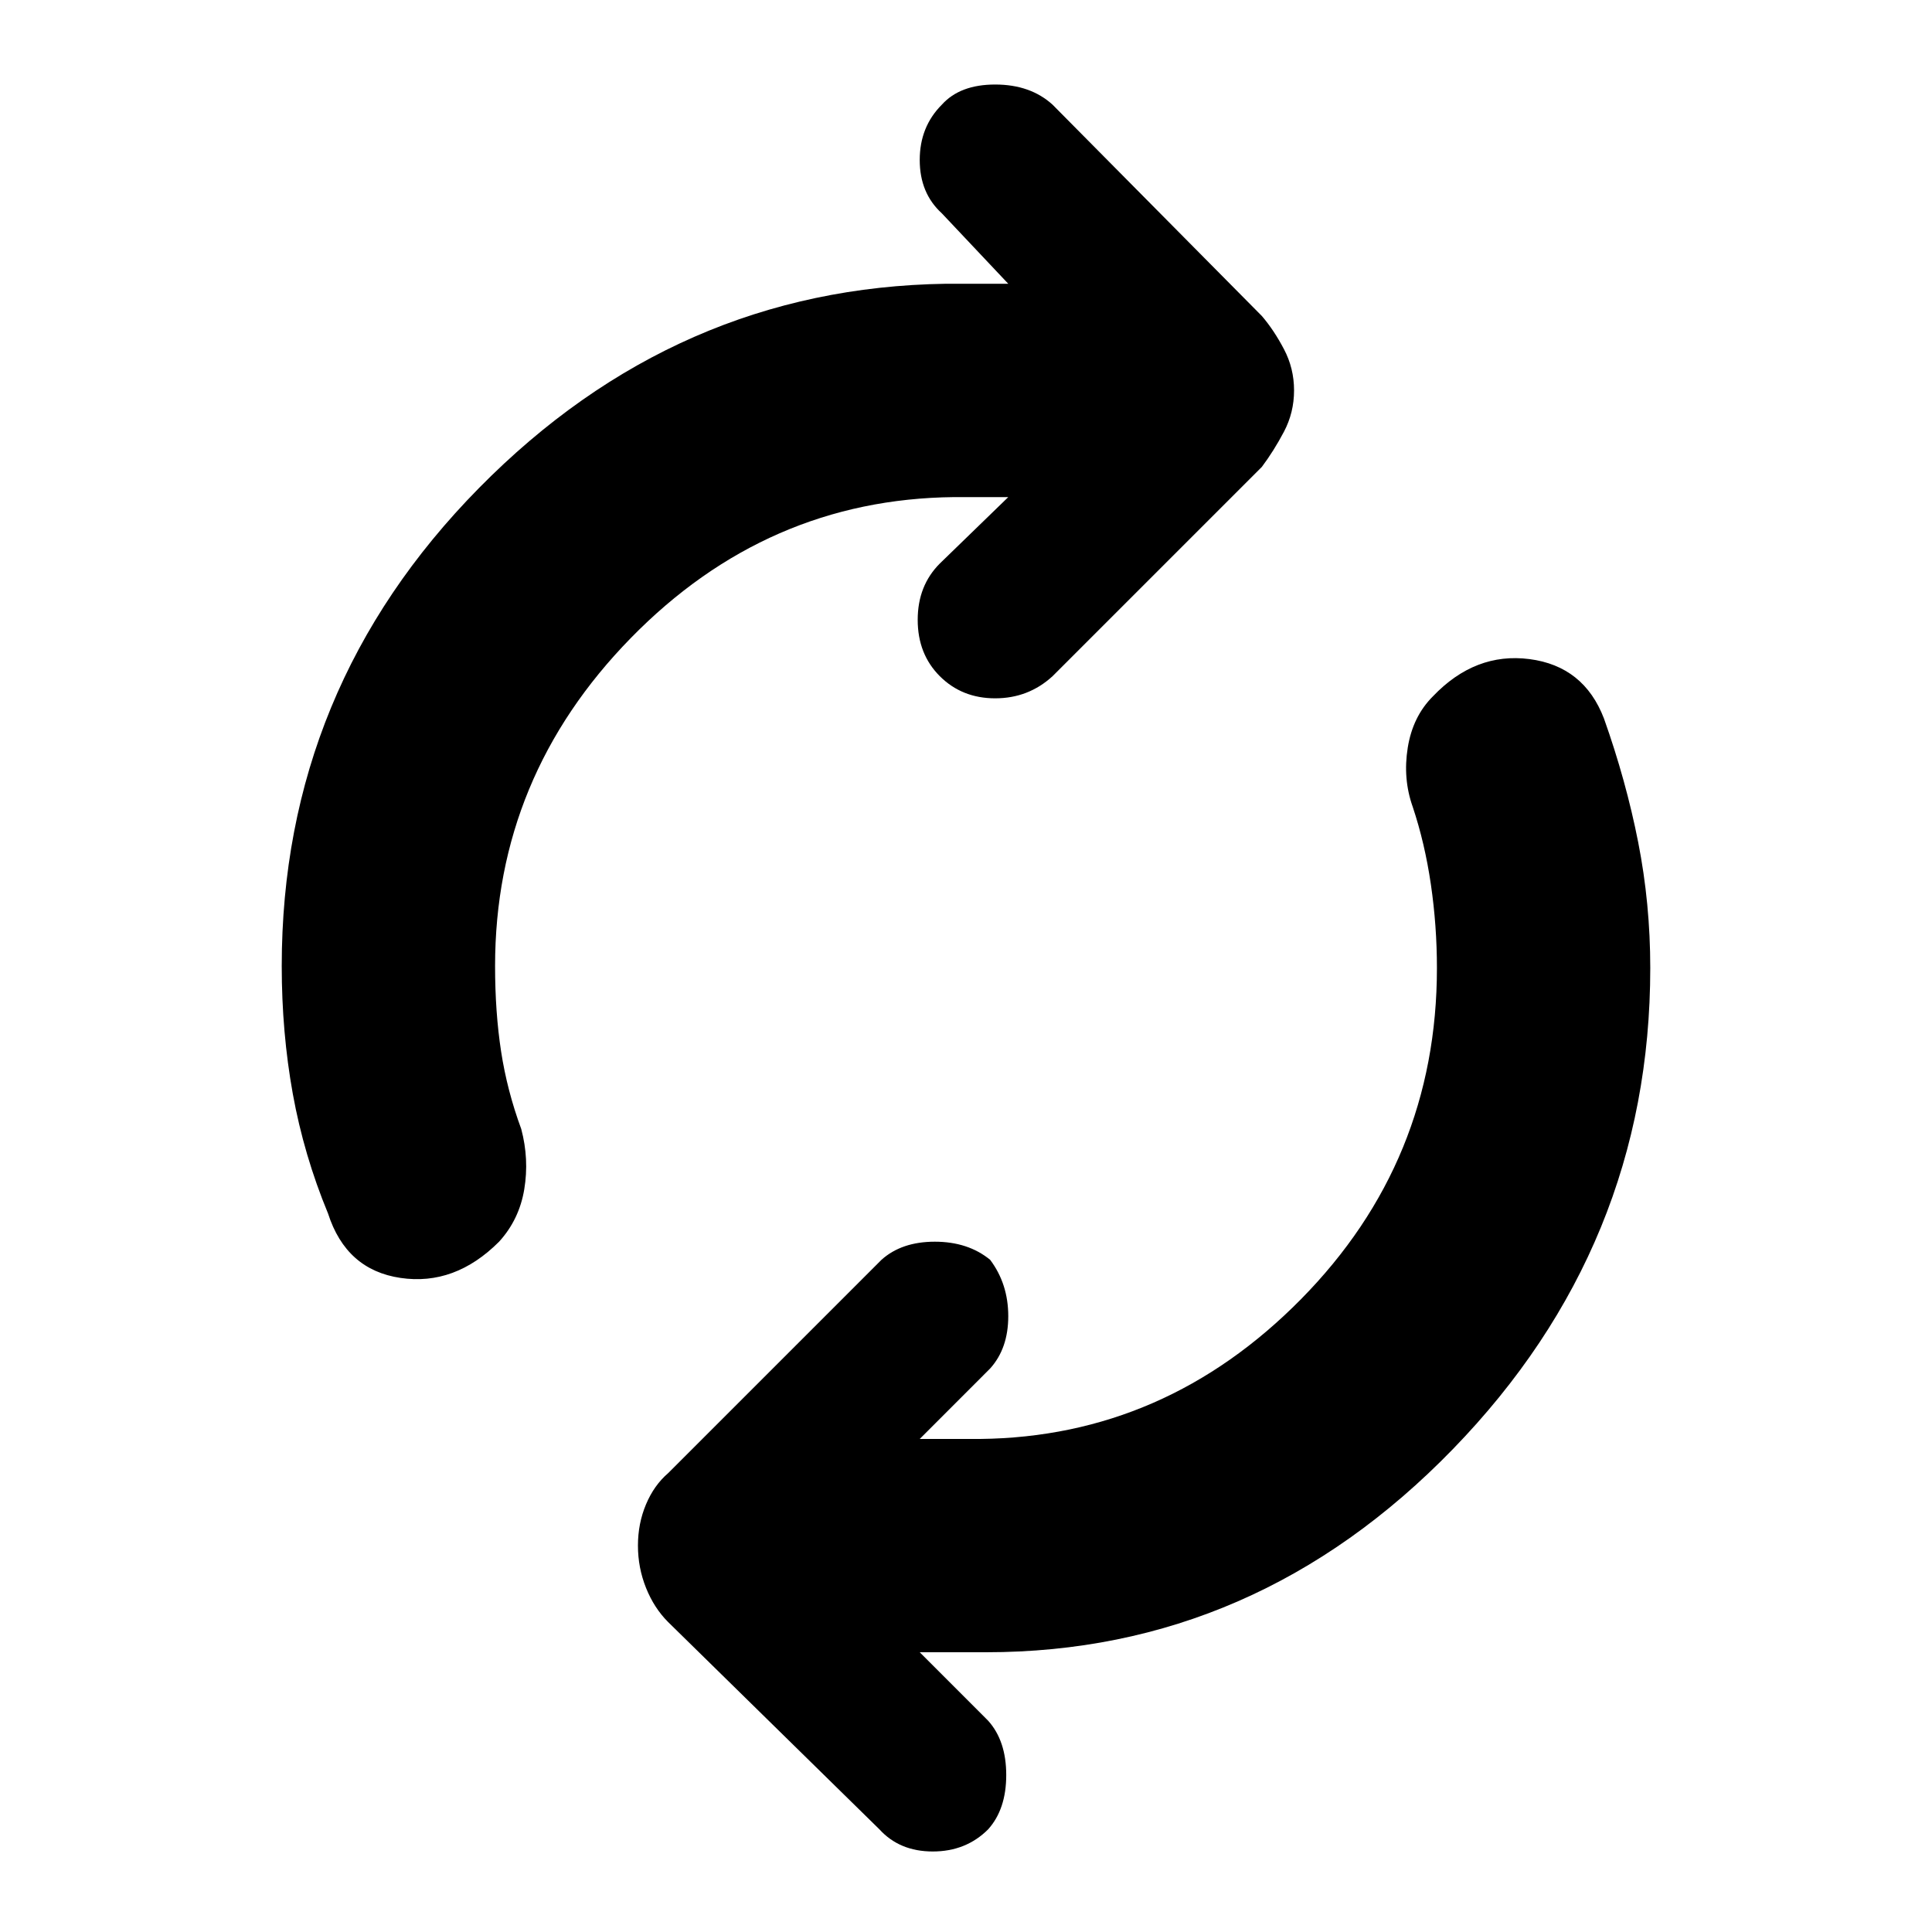 <svg xmlns="http://www.w3.org/2000/svg" height="40" width="40"><path d="M6.792 25.125Q6.292 23.917 6.062 22.646Q5.833 21.375 5.833 20Q5.833 14.25 9.917 10.104Q14 5.958 19.583 5.875H20.875L19.5 4.417Q19.042 4 19.042 3.312Q19.042 2.625 19.5 2.167Q19.875 1.75 20.604 1.75Q21.333 1.75 21.792 2.167L26.125 6.542Q26.375 6.833 26.583 7.229Q26.792 7.625 26.792 8.083Q26.792 8.542 26.583 8.938Q26.375 9.333 26.125 9.667L21.792 14Q21.292 14.458 20.604 14.458Q19.917 14.458 19.458 14Q19 13.542 19 12.833Q19 12.125 19.458 11.667L20.875 10.292H19.75Q15.875 10.333 13.062 13.208Q10.25 16.083 10.25 20Q10.25 20.958 10.375 21.771Q10.5 22.583 10.792 23.375Q10.958 24 10.854 24.625Q10.75 25.25 10.333 25.708Q9.417 26.625 8.292 26.458Q7.167 26.292 6.792 25.125ZM18.208 37.875 13.833 33.583Q13.542 33.292 13.375 32.875Q13.208 32.458 13.208 32Q13.208 31.542 13.375 31.146Q13.542 30.75 13.833 30.5L18.25 26.083Q18.667 25.708 19.354 25.708Q20.042 25.708 20.5 26.083Q20.875 26.583 20.875 27.25Q20.875 27.917 20.5 28.333L19.042 29.792H20.292Q24.125 29.75 26.938 26.896Q29.75 24.042 29.75 20.042Q29.75 19.167 29.625 18.312Q29.5 17.458 29.25 16.708Q29.042 16.125 29.146 15.479Q29.25 14.833 29.667 14.417Q30.542 13.5 31.667 13.646Q32.792 13.792 33.208 14.875Q33.667 16.167 33.917 17.438Q34.167 18.708 34.167 20.042Q34.167 25.792 30.083 30Q26 34.208 20.417 34.208H19.042L20.458 35.625Q20.833 36.042 20.833 36.75Q20.833 37.458 20.458 37.875Q20 38.333 19.312 38.333Q18.625 38.333 18.208 37.875Z"/></svg>